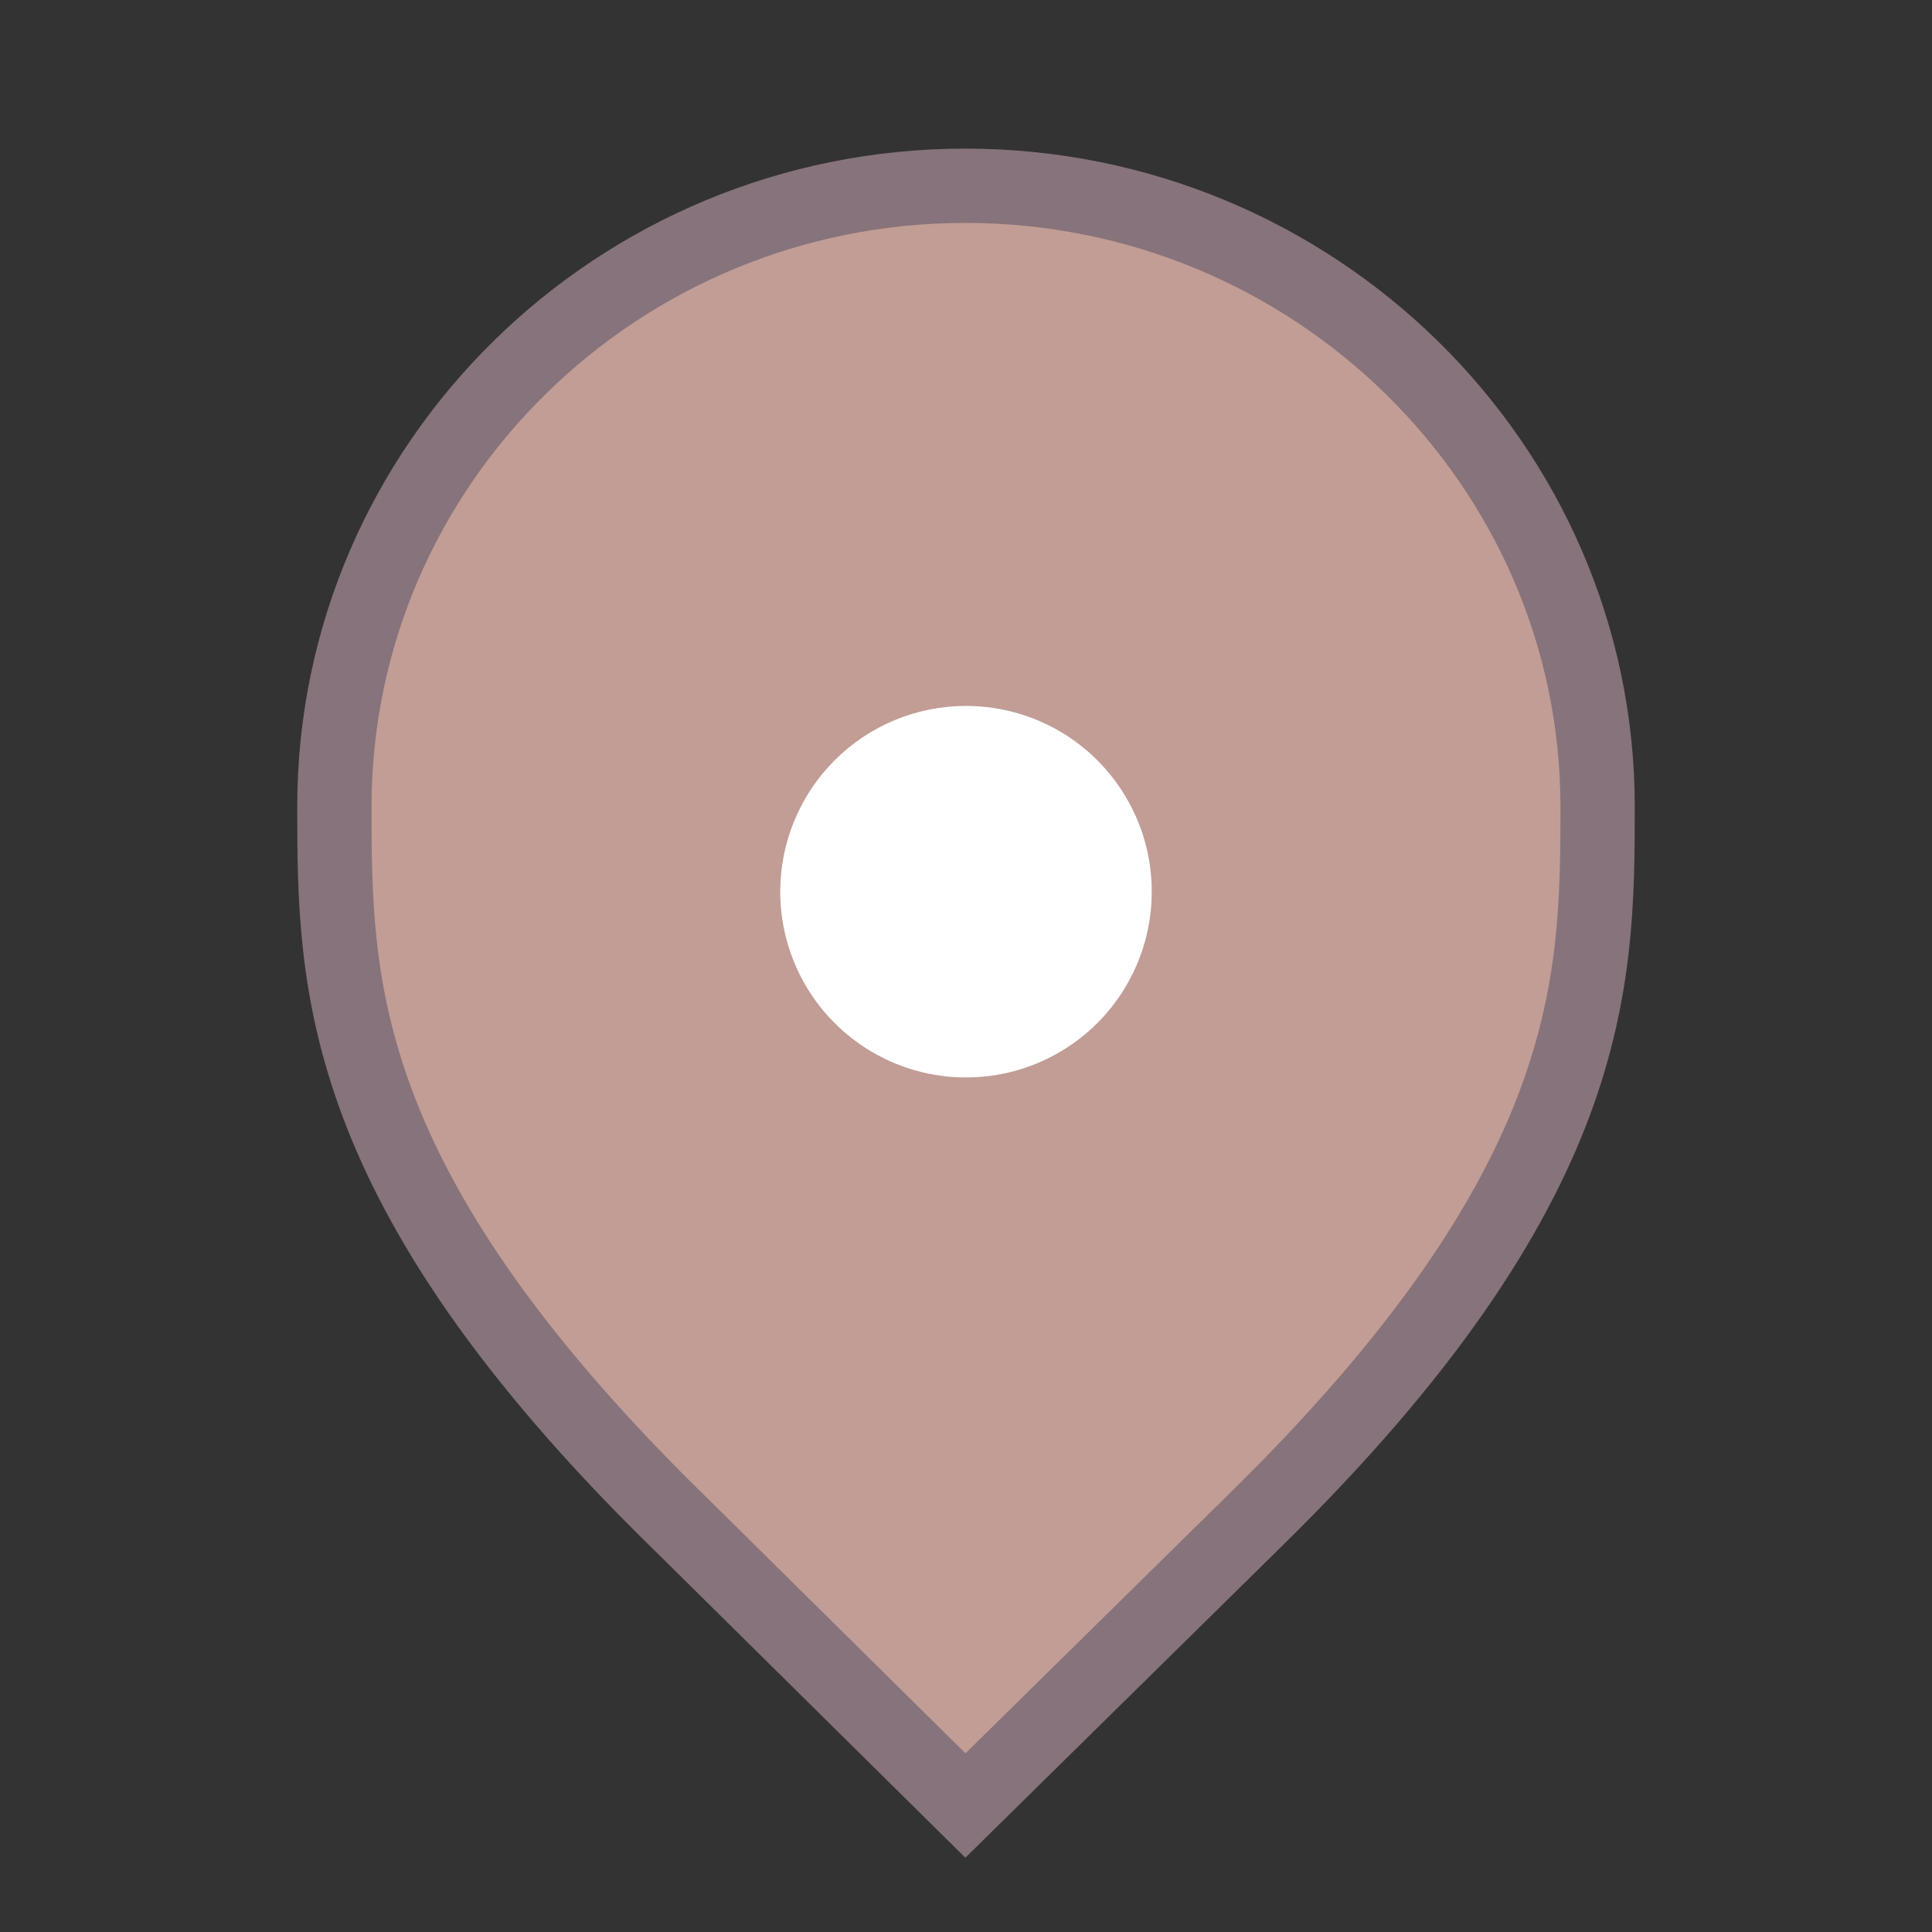 <svg width="26" height="26" viewBox="0 0 26 26" fill="none" xmlns="http://www.w3.org/2000/svg">
<rect x="0" y="0" width="26" height="26" fill="#333333" stroke="none"/>
<g id="default / generic-point_facilities">
<g id="POI-base">
<g id="Category_Master">
<g id="Baseshape_Pin">
<path id="shape" d="M9.129 20.479L9.127 20.478C6.79 18.19 5.645 16.366 5.077 14.846C4.51 13.328 4.5 12.073 4.5 10.857C4.5 6.249 8.305 2.5 12.991 2.5C17.679 2.5 21.5 6.25 21.5 10.857C21.5 12.073 21.49 13.328 20.923 14.846C20.355 16.366 19.21 18.19 16.873 20.478L16.872 20.479L12.992 24.298L9.129 20.479Z" fill="#C19D95" stroke="#87737B"/>
</g>
</g>
<g id="Icon_Master">
<g id="generic-point">
<path id="Vector" d="M13 9.5C13.495 9.5 13.978 9.647 14.389 9.921C14.8 10.196 15.12 10.586 15.31 11.043C15.499 11.5 15.548 12.003 15.452 12.488C15.355 12.973 15.117 13.418 14.768 13.768C14.418 14.117 13.973 14.355 13.488 14.452C13.003 14.548 12.5 14.499 12.043 14.31C11.586 14.12 11.196 13.8 10.921 13.389C10.647 12.978 10.5 12.495 10.5 12C10.5 11.337 10.763 10.701 11.232 10.232C11.701 9.763 12.337 9.5 13 9.5Z" fill="white"/>
</g>
</g>
</g>
</g>
</svg>
